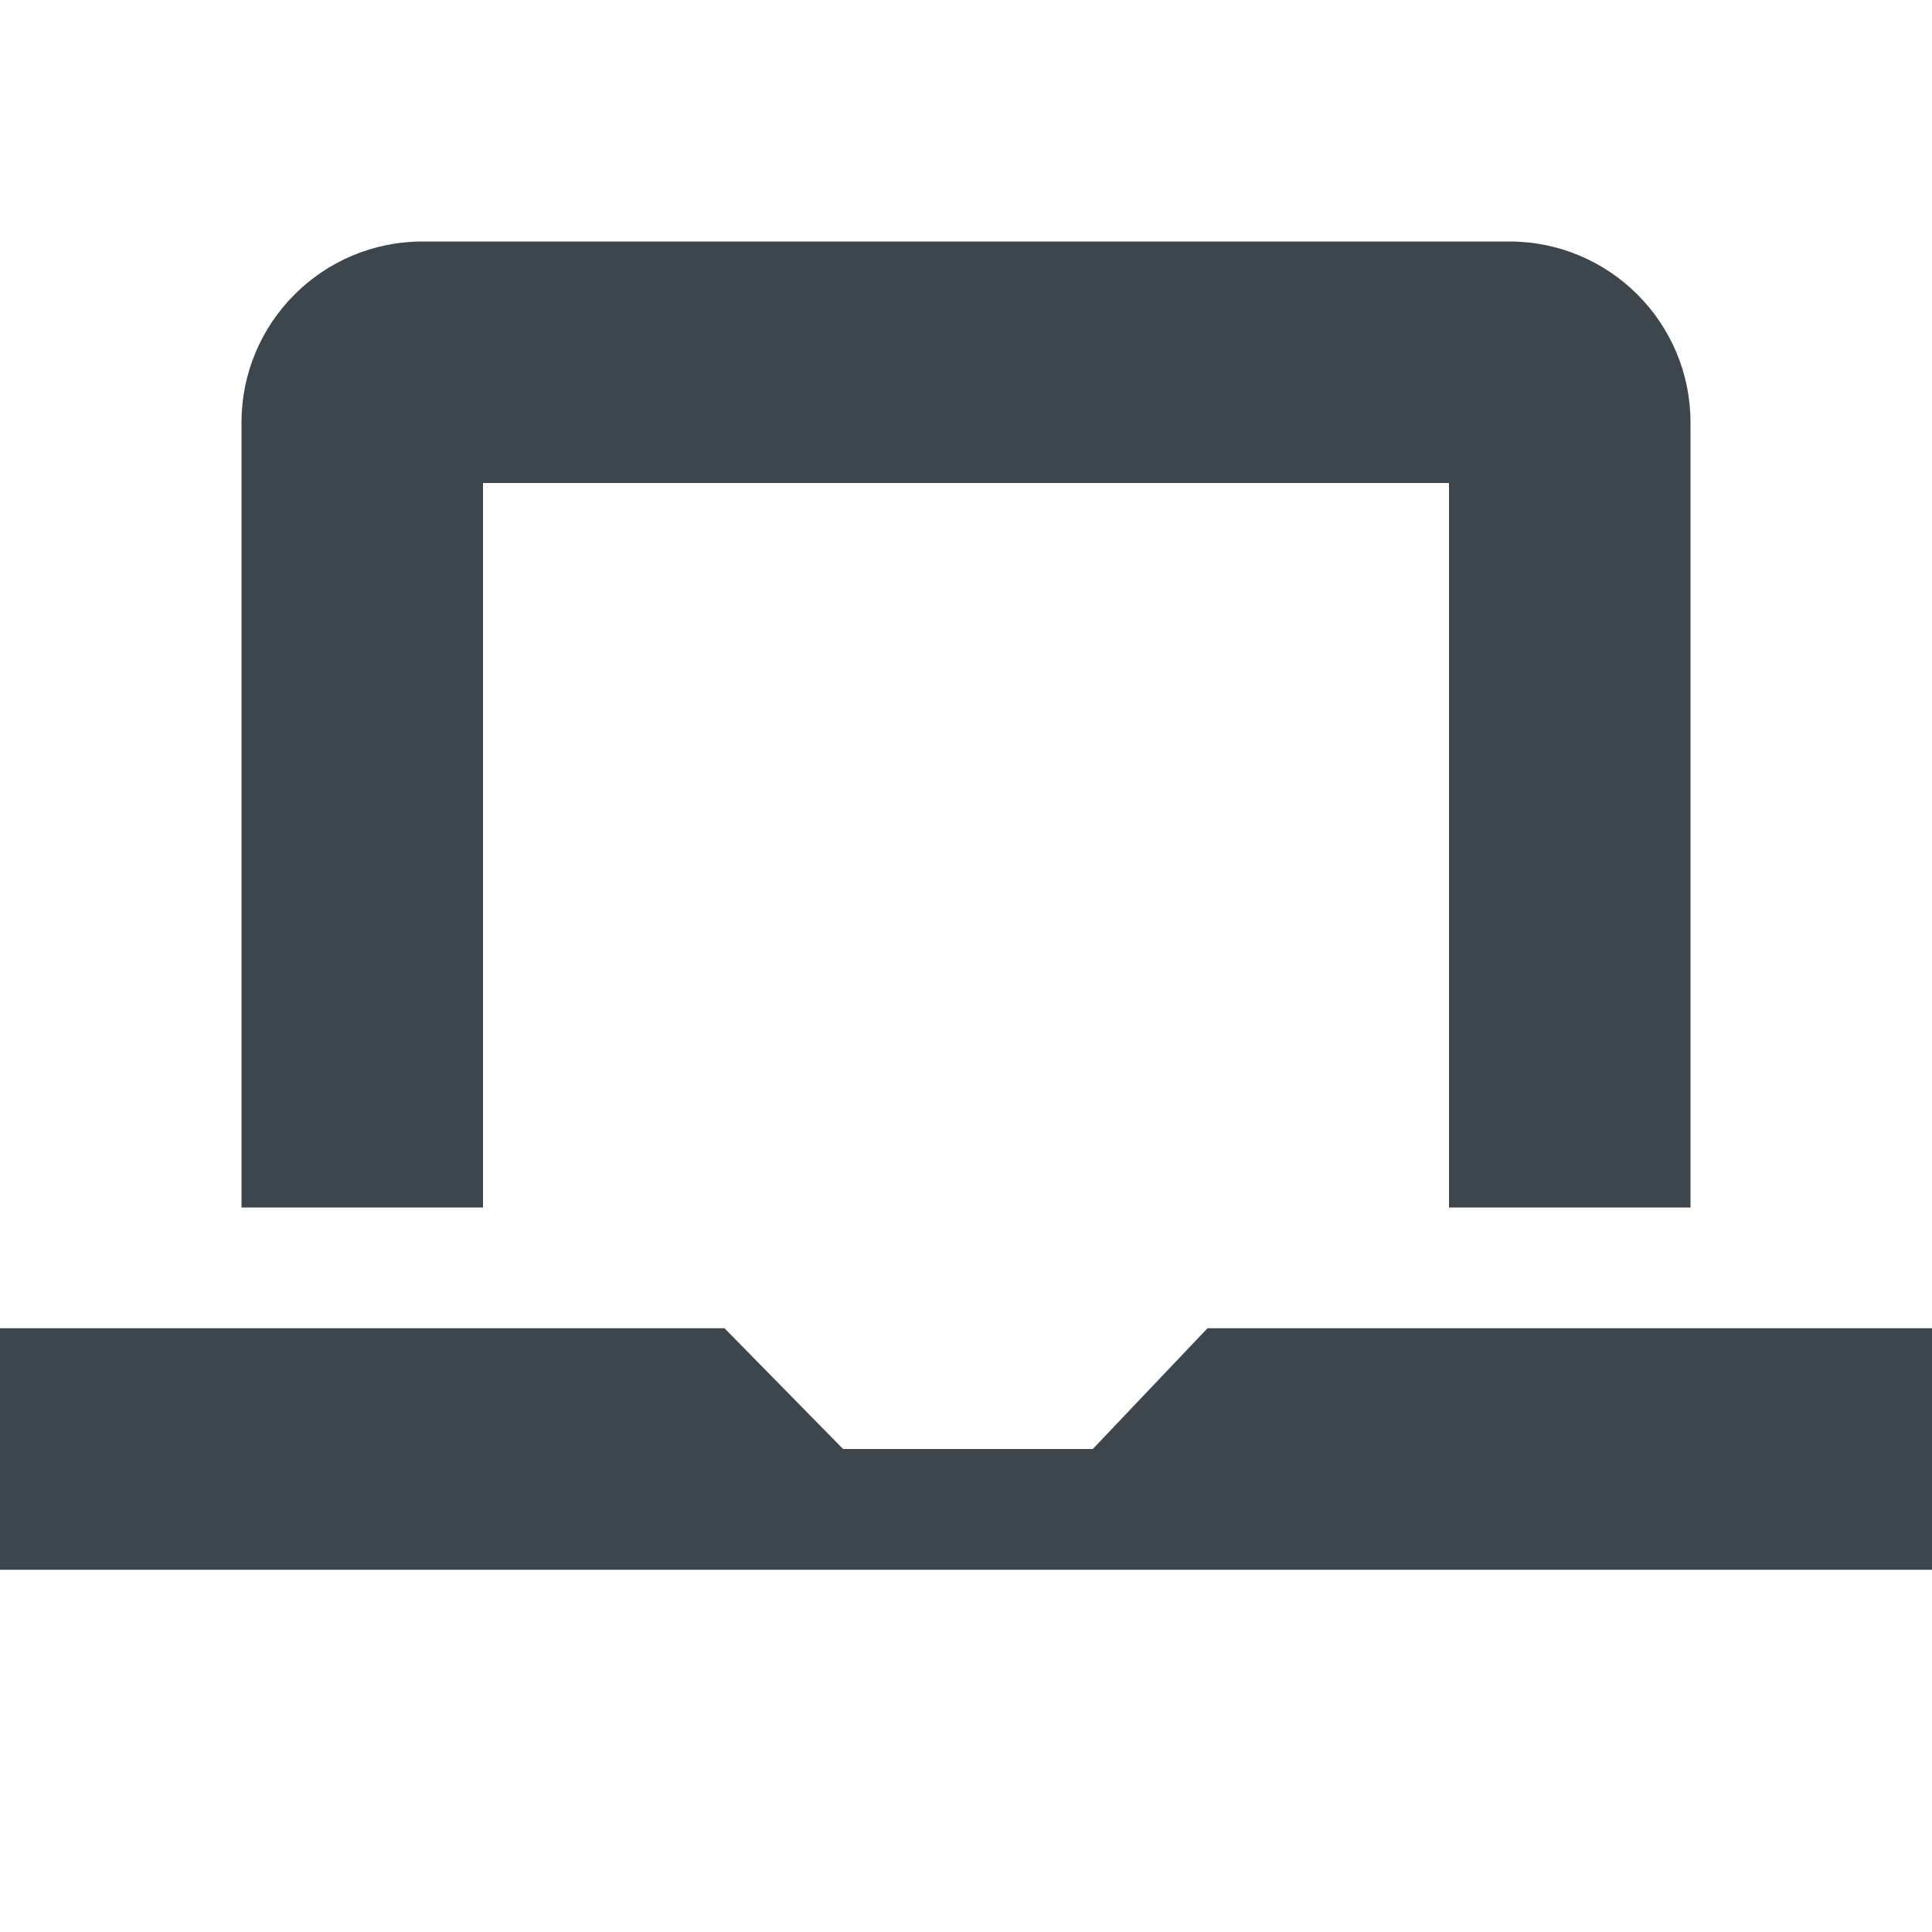 <?xml version="1.0" encoding="utf-8"?>
<!-- Generator: Adobe Illustrator 16.0.4, SVG Export Plug-In . SVG Version: 6.00 Build 0)  -->
<!DOCTYPE svg PUBLIC "-//W3C//DTD SVG 1.1//EN" "http://www.w3.org/Graphics/SVG/1.1/DTD/svg11.dtd">
<svg version="1.1" id="artwork" xmlns="http://www.w3.org/2000/svg" xmlns:xlink="http://www.w3.org/1999/xlink" x="0px" y="0px"
	 width="16px" height="16px" viewBox="0 0 16 16" enable-background="new 0 0 16 16" xml:space="preserve">
<polygon fill="#3D464D" points="16,13 0,13 0,11 6,11 6.982,12 9.05,12 10,11 16,11 "/>
<g>
	<path fill="#3D464D" d="M14,3.5C14,2.671,13.328,2,12.5,2h-9C2.671,2,2,2.671,2,3.5V10h2V4h8v6h2V3.5z"/>
</g>
</svg>
